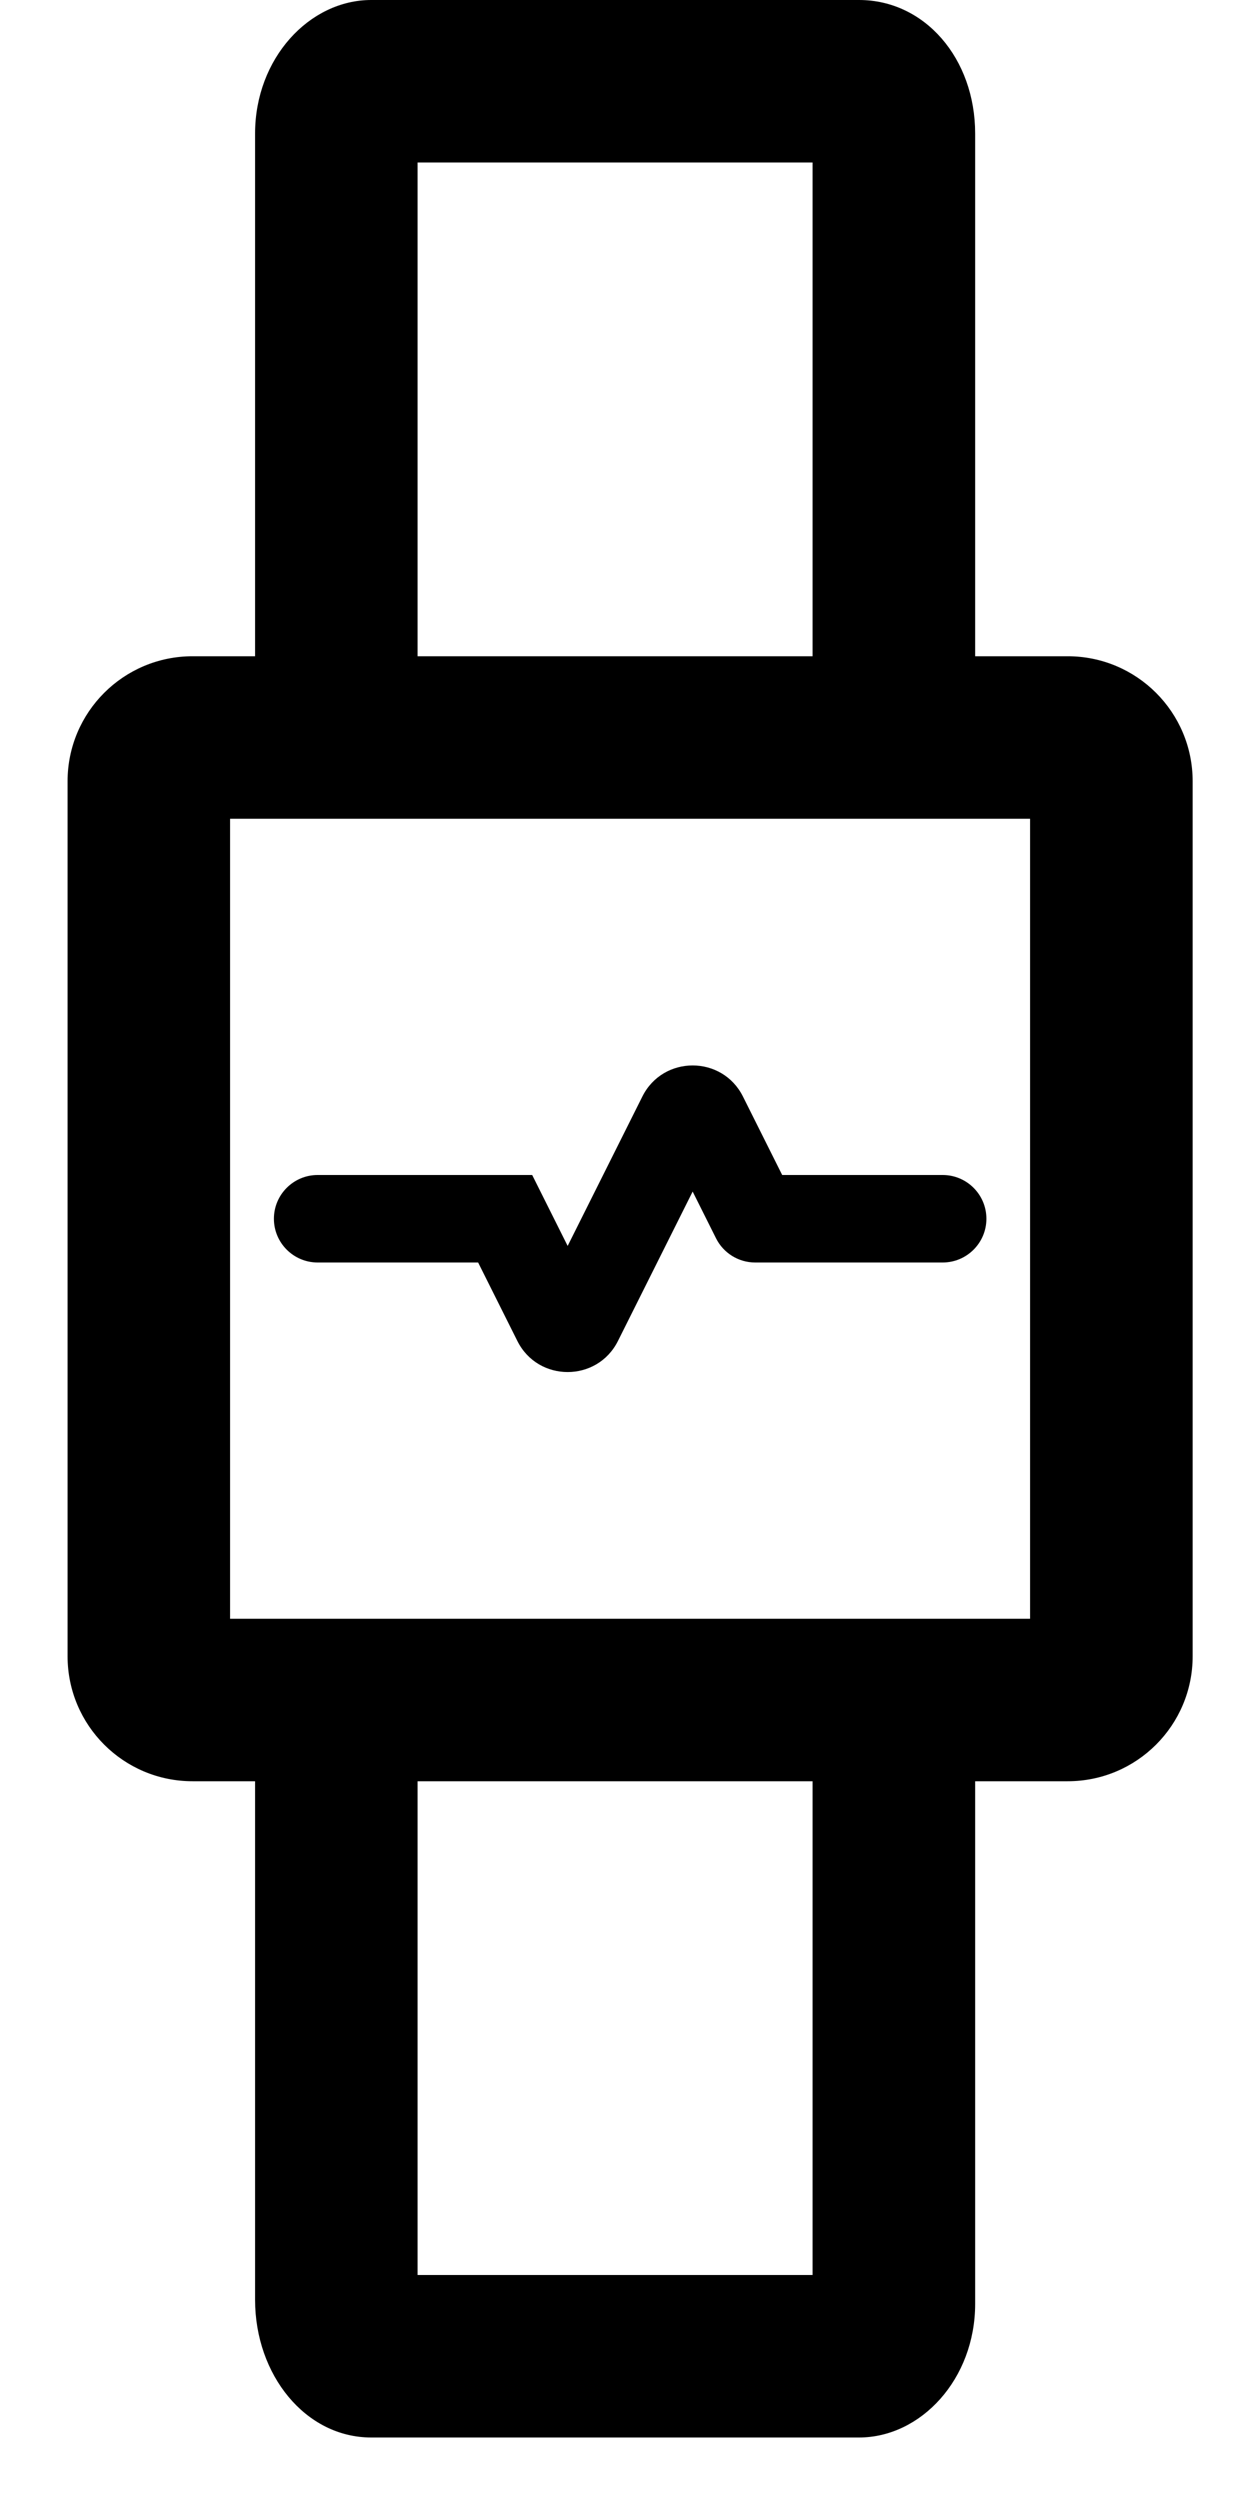 <!-- Generated by IcoMoon.io -->
<svg version="1.1" xmlns="http://www.w3.org/2000/svg" width="16" height="32" viewBox="0 0 16 32">
<title>wearables</title>
<path d="M5.345 20.72h7.84v-10.24h-10.24v10.24h2.4zM5.345 22.8v6.32h5.056v-6.32h-5.056zM5.345 29.445v0zM0.865 10c0-0.884 0.716-1.6 1.6-1.6h0.8v-6.69c0-0.962 0.694-1.71 1.487-1.71h6.243c0.842 0 1.487 0.748 1.487 1.71v6.69h1.184c0.884 0 1.6 0.716 1.6 1.6v11.2c0 0.884-0.716 1.6-1.6 1.6h-1.184v6.69c0 0.962-0.694 1.71-1.487 1.71h-6.243c-0.842 0-1.487-0.801-1.487-1.763v-6.637h-0.8c-0.884 0-1.6-0.716-1.6-1.6v-11.2zM5.345 8.4h5.056v-6.32h-5.056v6.32zM8.222 14.036c0.265-0.531 1.023-0.531 1.288 0l0.502 1.004h2.054c0.309 0 0.56 0.251 0.56 0.56s-0.251 0.56-0.56 0.56h-2.4c-0.212 0-0.406-0.12-0.501-0.31l-0.299-0.598-0.956 1.912c-0.265 0.531-1.023 0.531-1.288 0l-0.502-1.004h-2.054c-0.309 0-0.56-0.251-0.56-0.56s0.251-0.56 0.56-0.56h2.746l0.454 0.908 0.956-1.912z"></path>
</svg>
